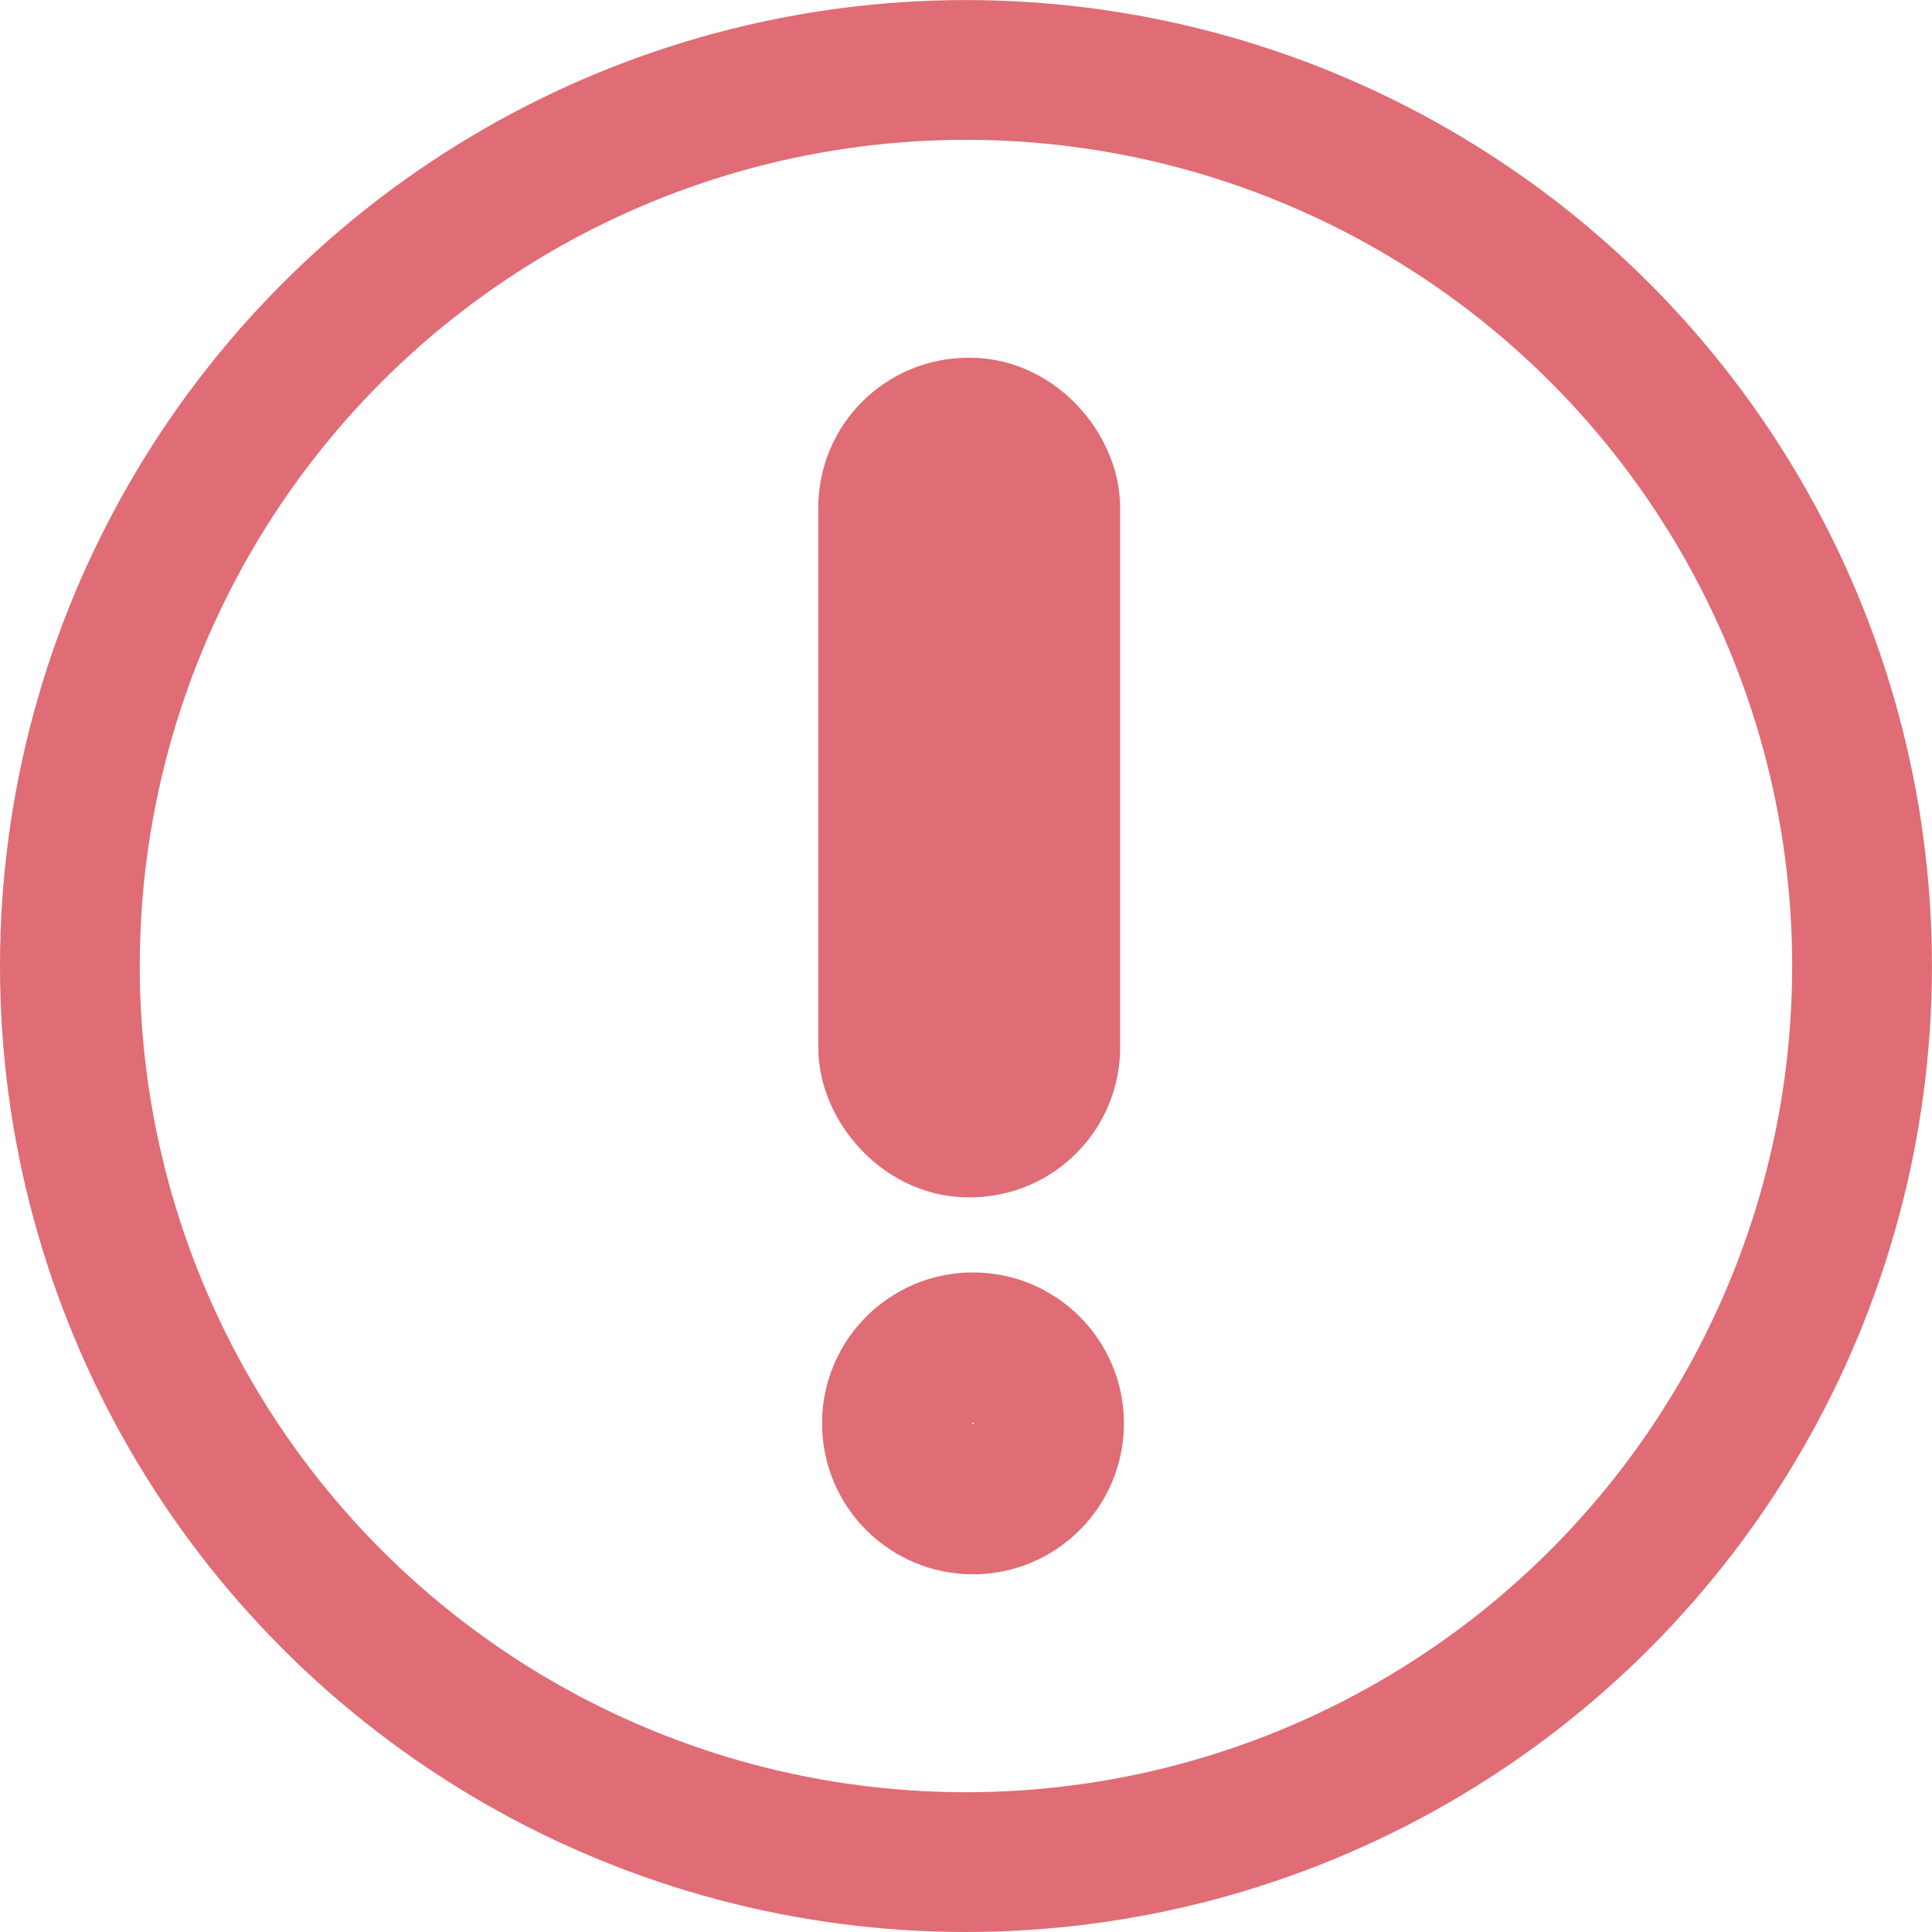<?xml version="1.0" encoding="UTF-8" standalone="no"?>
<!-- Created with Inkscape (http://www.inkscape.org/) -->

<svg
   xmlns:dc="http://purl.org/dc/elements/1.1/"
   xmlns:cc="http://creativecommons.org/ns#"
   xmlns:rdf="http://www.w3.org/1999/02/22-rdf-syntax-ns#"
   xmlns:svg="http://www.w3.org/2000/svg"
   xmlns="http://www.w3.org/2000/svg"
   xmlns:sodipodi="http://sodipodi.sourceforge.net/DTD/sodipodi-0.dtd"
   xmlns:inkscape="http://www.inkscape.org/namespaces/inkscape"
   width="128"
   height="128"
   viewBox="0 0 33.867 33.867"
   version="1.1"
   id="svg1497"
   inkscape:version="0.92.4 (5da689c313, 2019-01-14)"
   sodipodi:docname="battery-warning.svg">
  <defs
     id="defs1491" />
  <sodipodi:namedview
     id="base"
     pagecolor="#ffffff"
     bordercolor="#666666"
     borderopacity="1.0"
     inkscape:pageopacity="0.0"
     inkscape:pageshadow="2"
     inkscape:zoom="3.959798"
     inkscape:cx="47.475547"
     inkscape:cy="67.356293"
     inkscape:document-units="mm"
     inkscape:current-layer="layer1"
     showgrid="false"
     units="px"
     inkscape:window-width="1400"
     inkscape:window-height="750"
     inkscape:window-x="100"
     inkscape:window-y="75"
     inkscape:window-maximized="0" />
  <g
     inkscape:label="Layer 1"
     inkscape:groupmode="layer"
     id="layer1"
     transform="translate(0,-263.133)">
    <g
       id="g827"
       transform="translate(0,-0.174)">
      <rect
         ry="1.154"
         y="271.054"
         x="15.819"
         height="11.766"
         width="2.341"
         id="rect2079"
         style="fill:none;fill-opacity:1;stroke:#e06c75;stroke-width:2.951;stroke-miterlimit:4;stroke-dasharray:none;stroke-opacity:1" />
      <circle
         r="1.33"
         cy="288.258"
         cx="17.056"
         id="path2081"
         style="fill:none;fill-opacity:1;stroke:#e06c75;stroke-width:2.632;stroke-miterlimit:4;stroke-dasharray:none;stroke-opacity:1" />
    </g>
    <circle
       style="fill:none;fill-opacity:1;stroke:#e06c75;stroke-width:2.45;stroke-miterlimit:4;stroke-dasharray:none;stroke-opacity:1"
       id="path823"
       cx="16.933"
       cy="280.067"
       r="15.708" />
  </g>
</svg>
